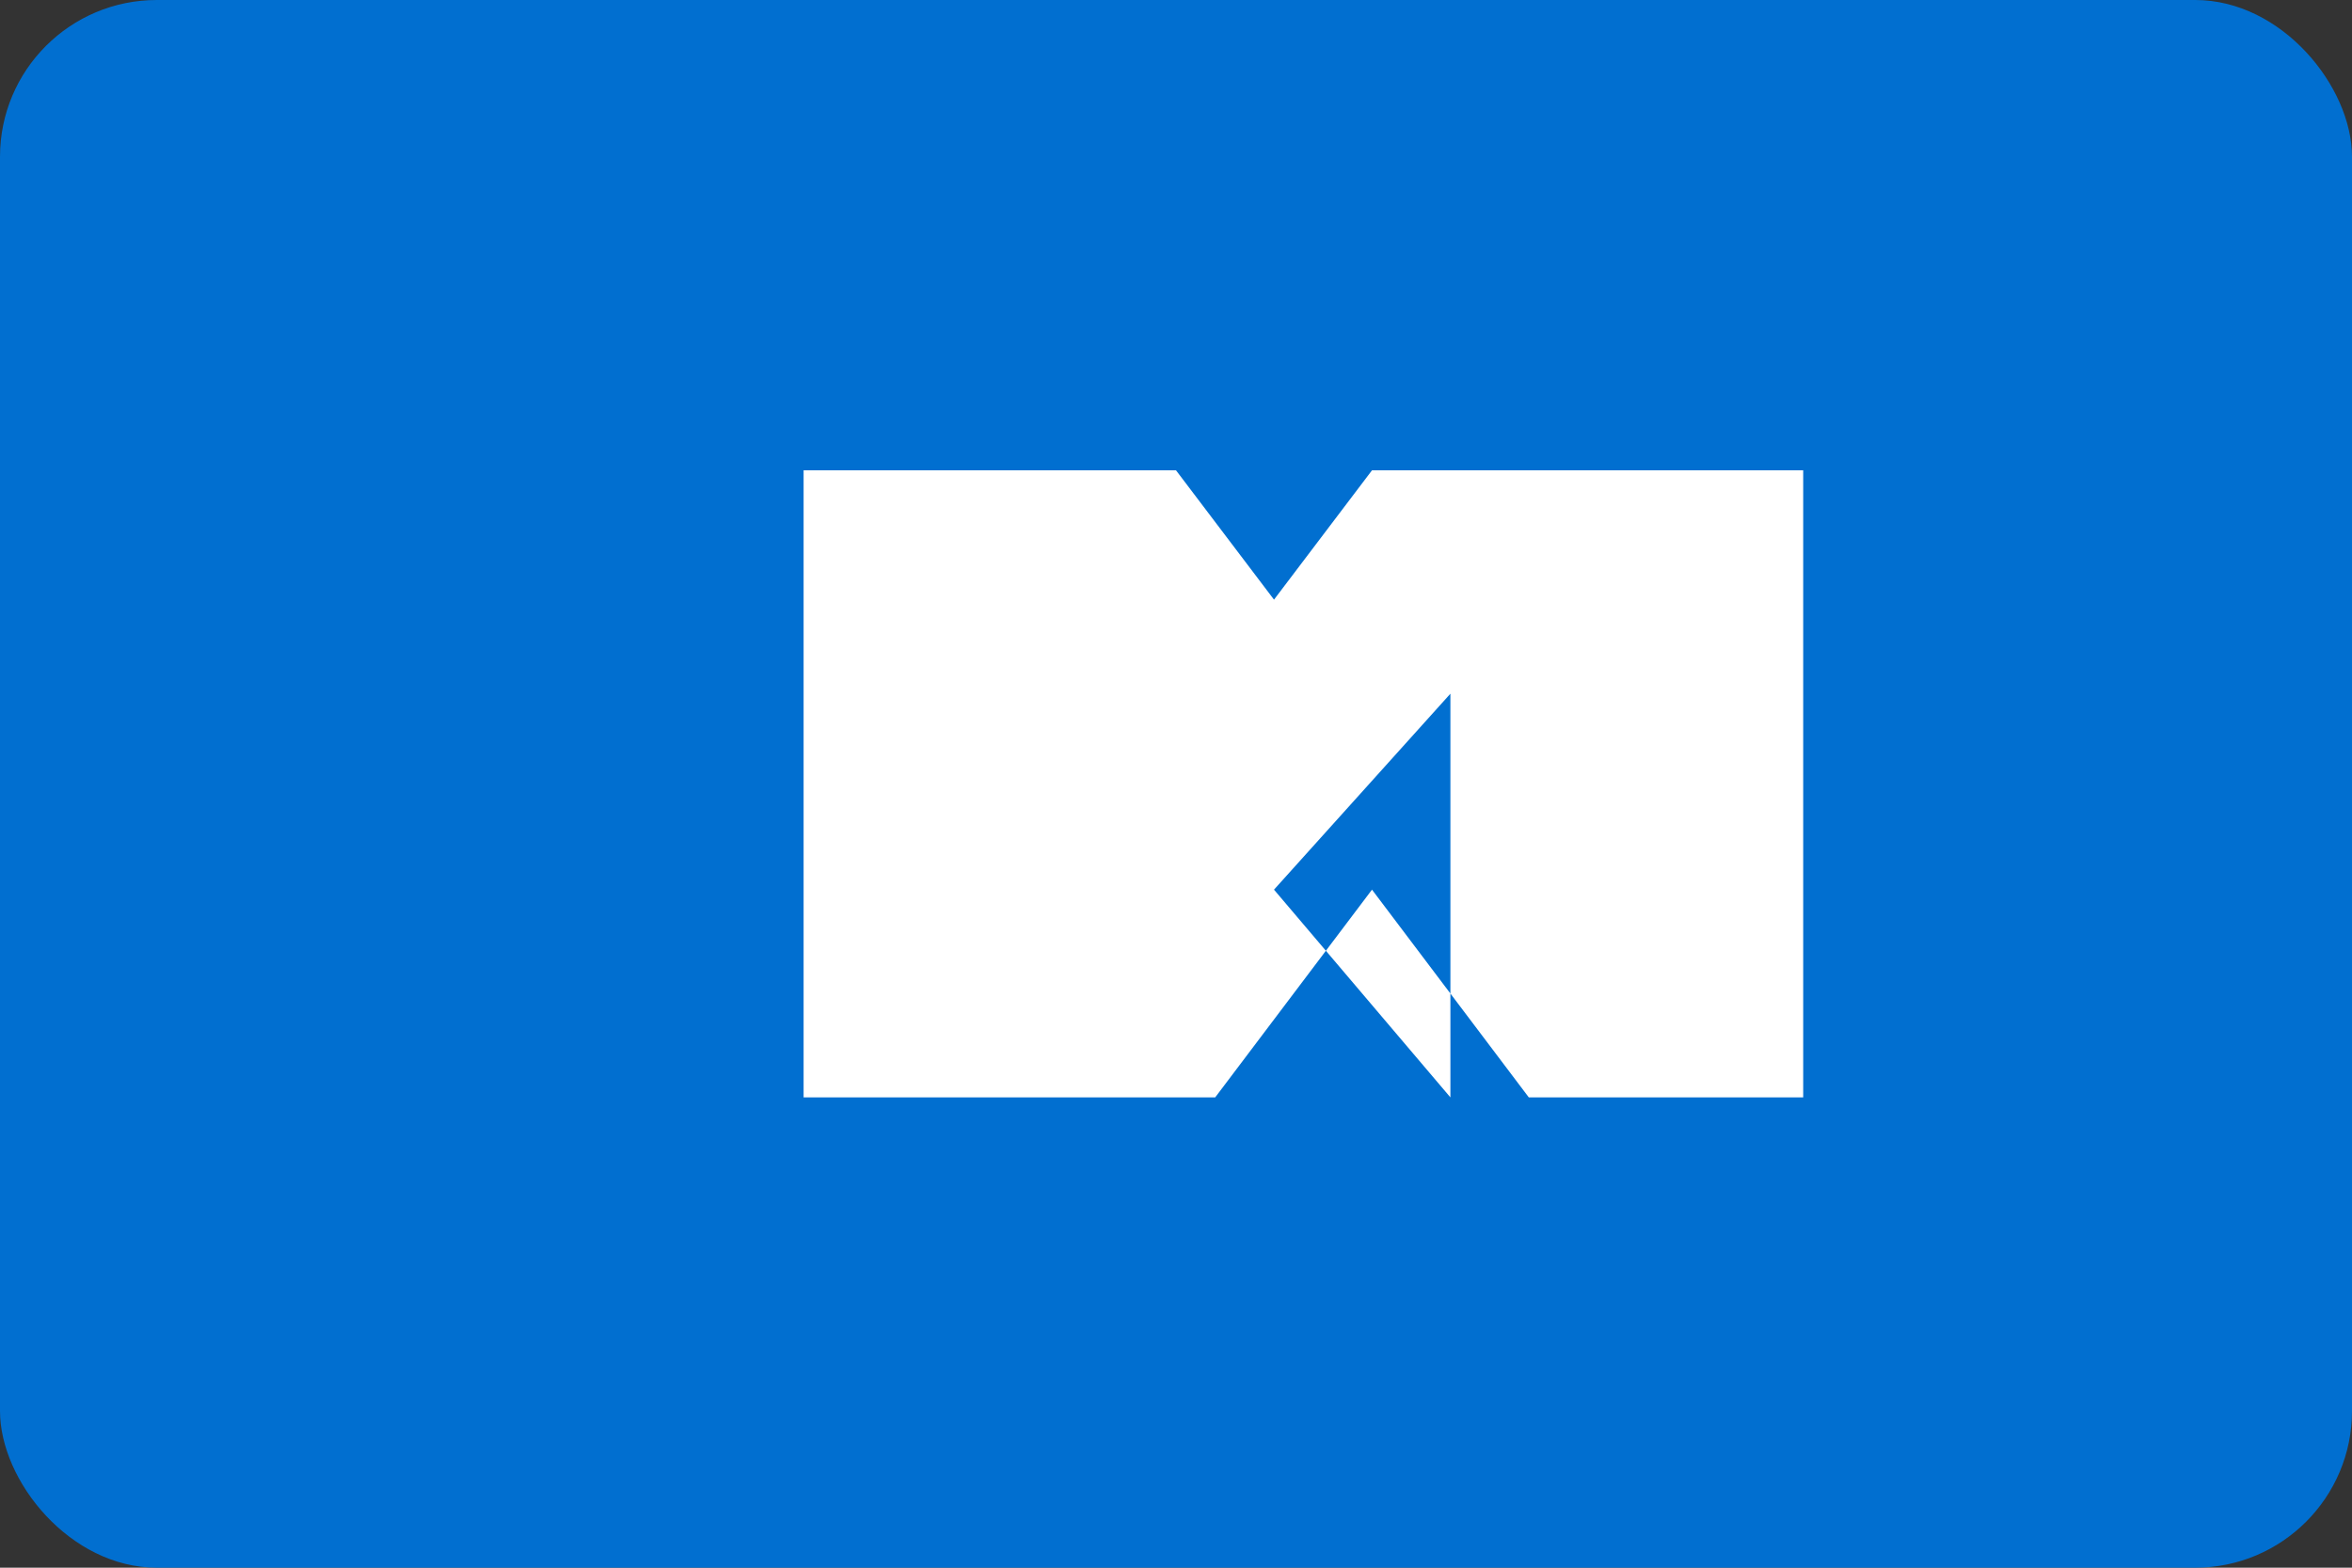 <svg xmlns="http://www.w3.org/2000/svg" width="60" height="40" viewBox="0 0 60 40">
  <rect x="0" y="0" width="60" height="40" fill="#333333" stroke="none"/>
  <rect width="60" height="40" rx="4" fill="#016FD0" />
  <path d="M30,28h-9.5v-16h9.5l2.5,3.3l2.5-3.3h2v5.7l-4.5,5l4.5,5.3v-16h9v16h-7l-4-5.3l-4,5.3z" fill="#FFFFFF" />
</svg> 